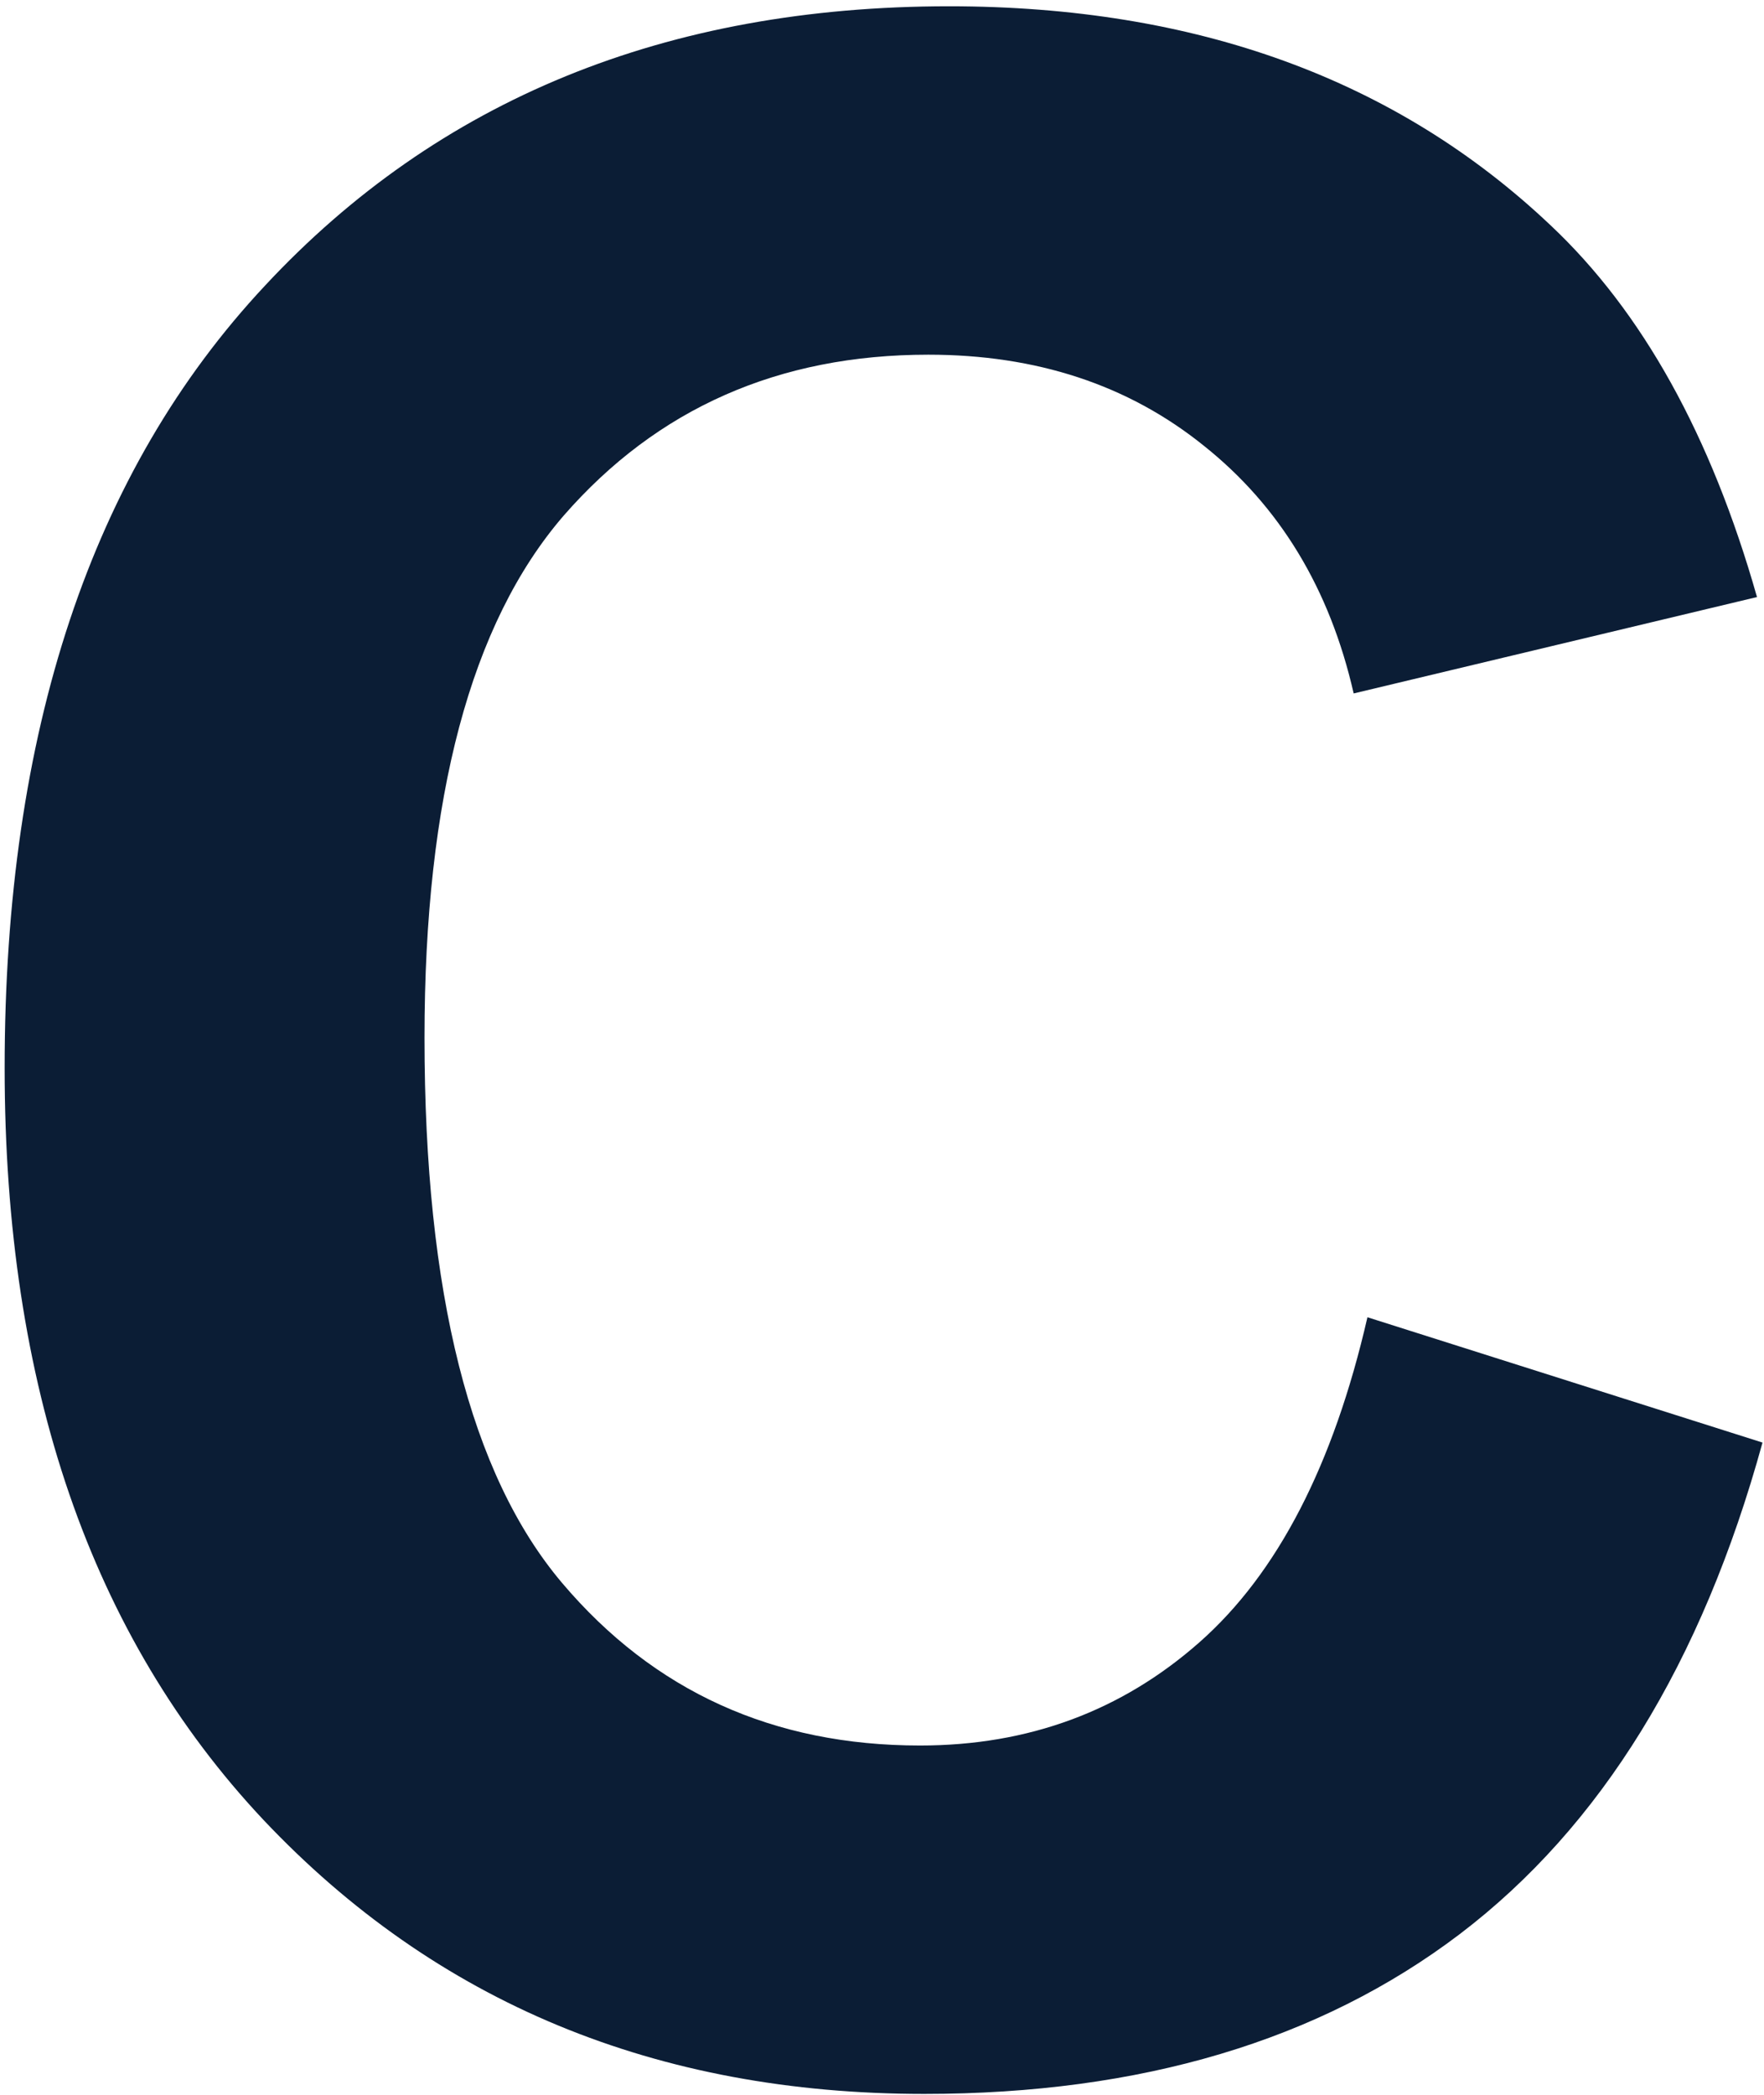 <svg width="219" height="260" viewBox="0 0 219 260" fill="none" xmlns="http://www.w3.org/2000/svg">
<path d="M169.767 163.476L218.814 179.027C211.295 206.371 198.762 226.708 181.217 240.038C163.785 253.254 141.625 259.862 114.737 259.862C81.469 259.862 54.125 248.526 32.706 225.854C11.287 203.067 0.577 171.964 0.577 132.543C0.577 90.844 11.344 58.487 32.877 35.473C54.41 12.344 82.722 0.78 117.813 0.78C148.461 0.78 173.355 9.838 192.496 27.953C203.889 38.663 212.434 54.044 218.131 74.096L168.058 86.059C165.095 73.07 158.886 62.816 149.43 55.297C140.087 47.777 128.694 44.018 115.25 44.018C96.679 44.018 81.583 50.683 69.962 64.013C58.455 77.343 52.701 98.933 52.701 128.783C52.701 160.456 58.398 183.015 69.791 196.459C81.184 209.903 95.995 216.625 114.225 216.625C127.669 216.625 139.233 212.353 148.917 203.808C158.601 195.263 165.551 181.819 169.767 163.476Z" fill="#0B1D35"/>
</svg>
